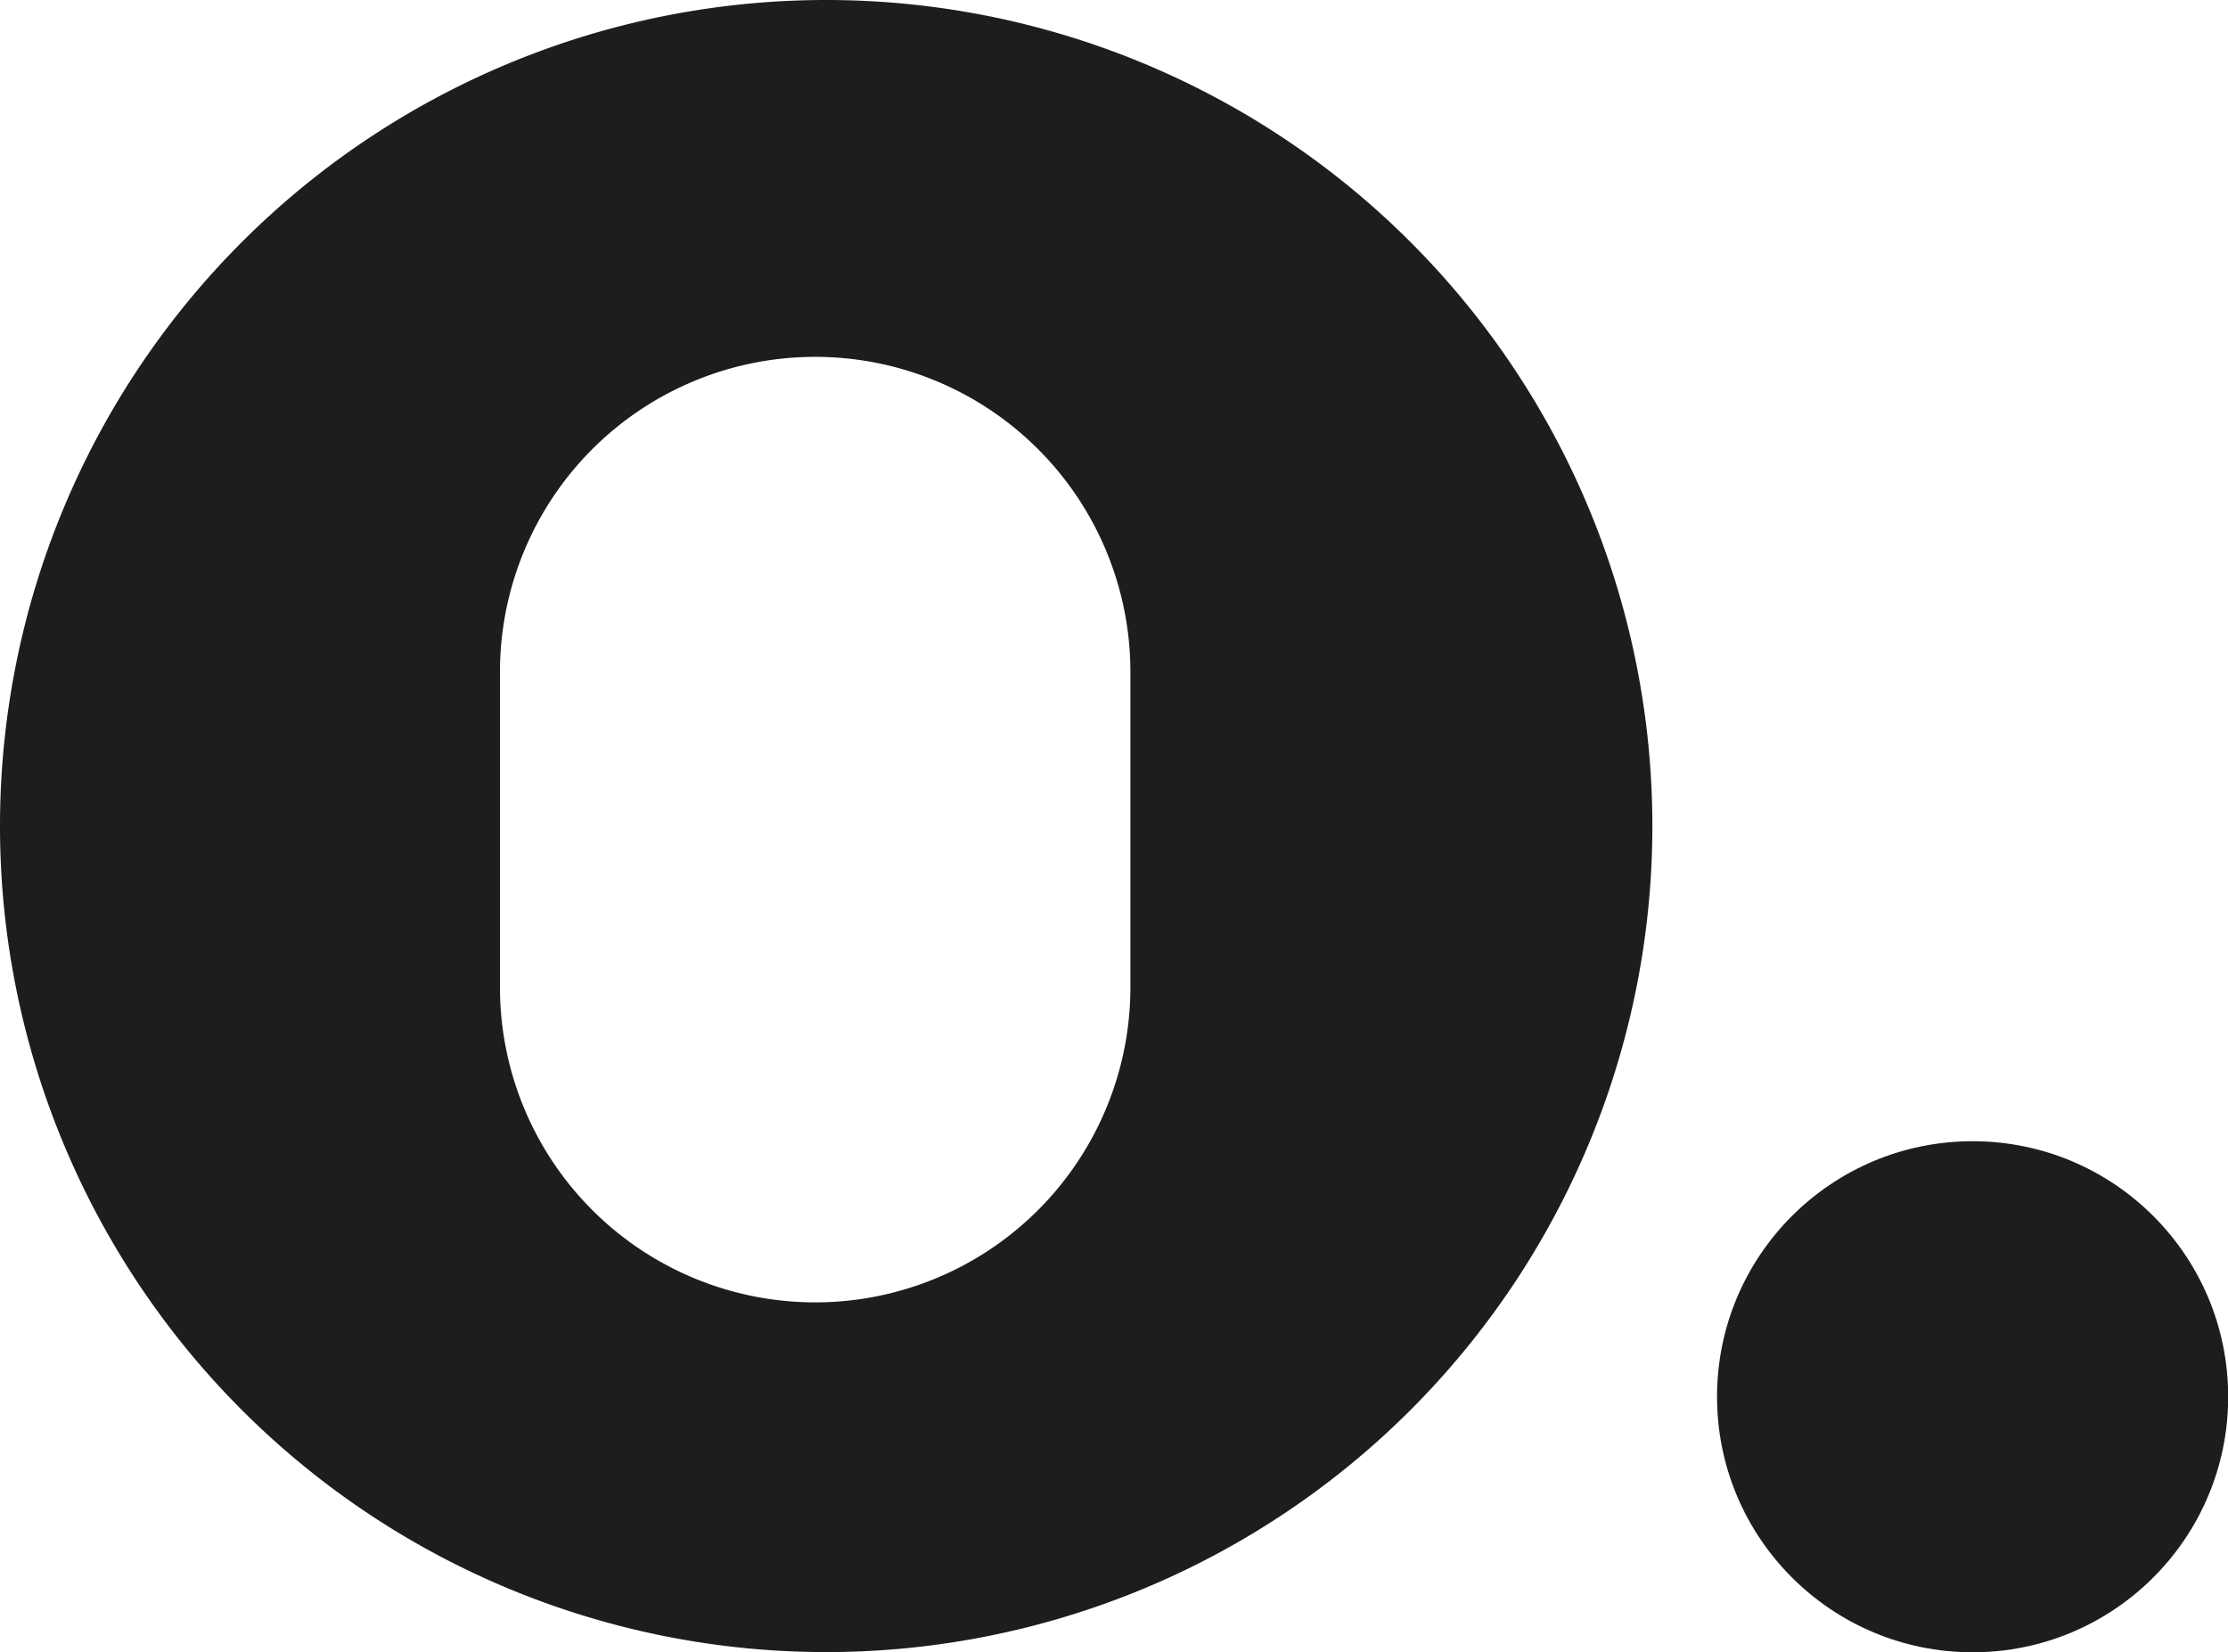 <svg id="Livello_2" data-name="Livello 2" xmlns="http://www.w3.org/2000/svg" viewBox="0 0 115.42 85.6"><defs><style>.cls-1{fill:#1d1d1b;}</style></defs><path class="cls-1" d="M42.8,0A42.8,42.8,0,1,0,85.6,42.8,42.8,42.8,0,0,0,42.8,0ZM58.56,51.15a16.33,16.33,0,0,1-32.66,0V34.82a16.33,16.33,0,0,1,32.66,0Z"/><circle class="cls-1" cx="102.19" cy="72.37" r="13.24"/></svg>